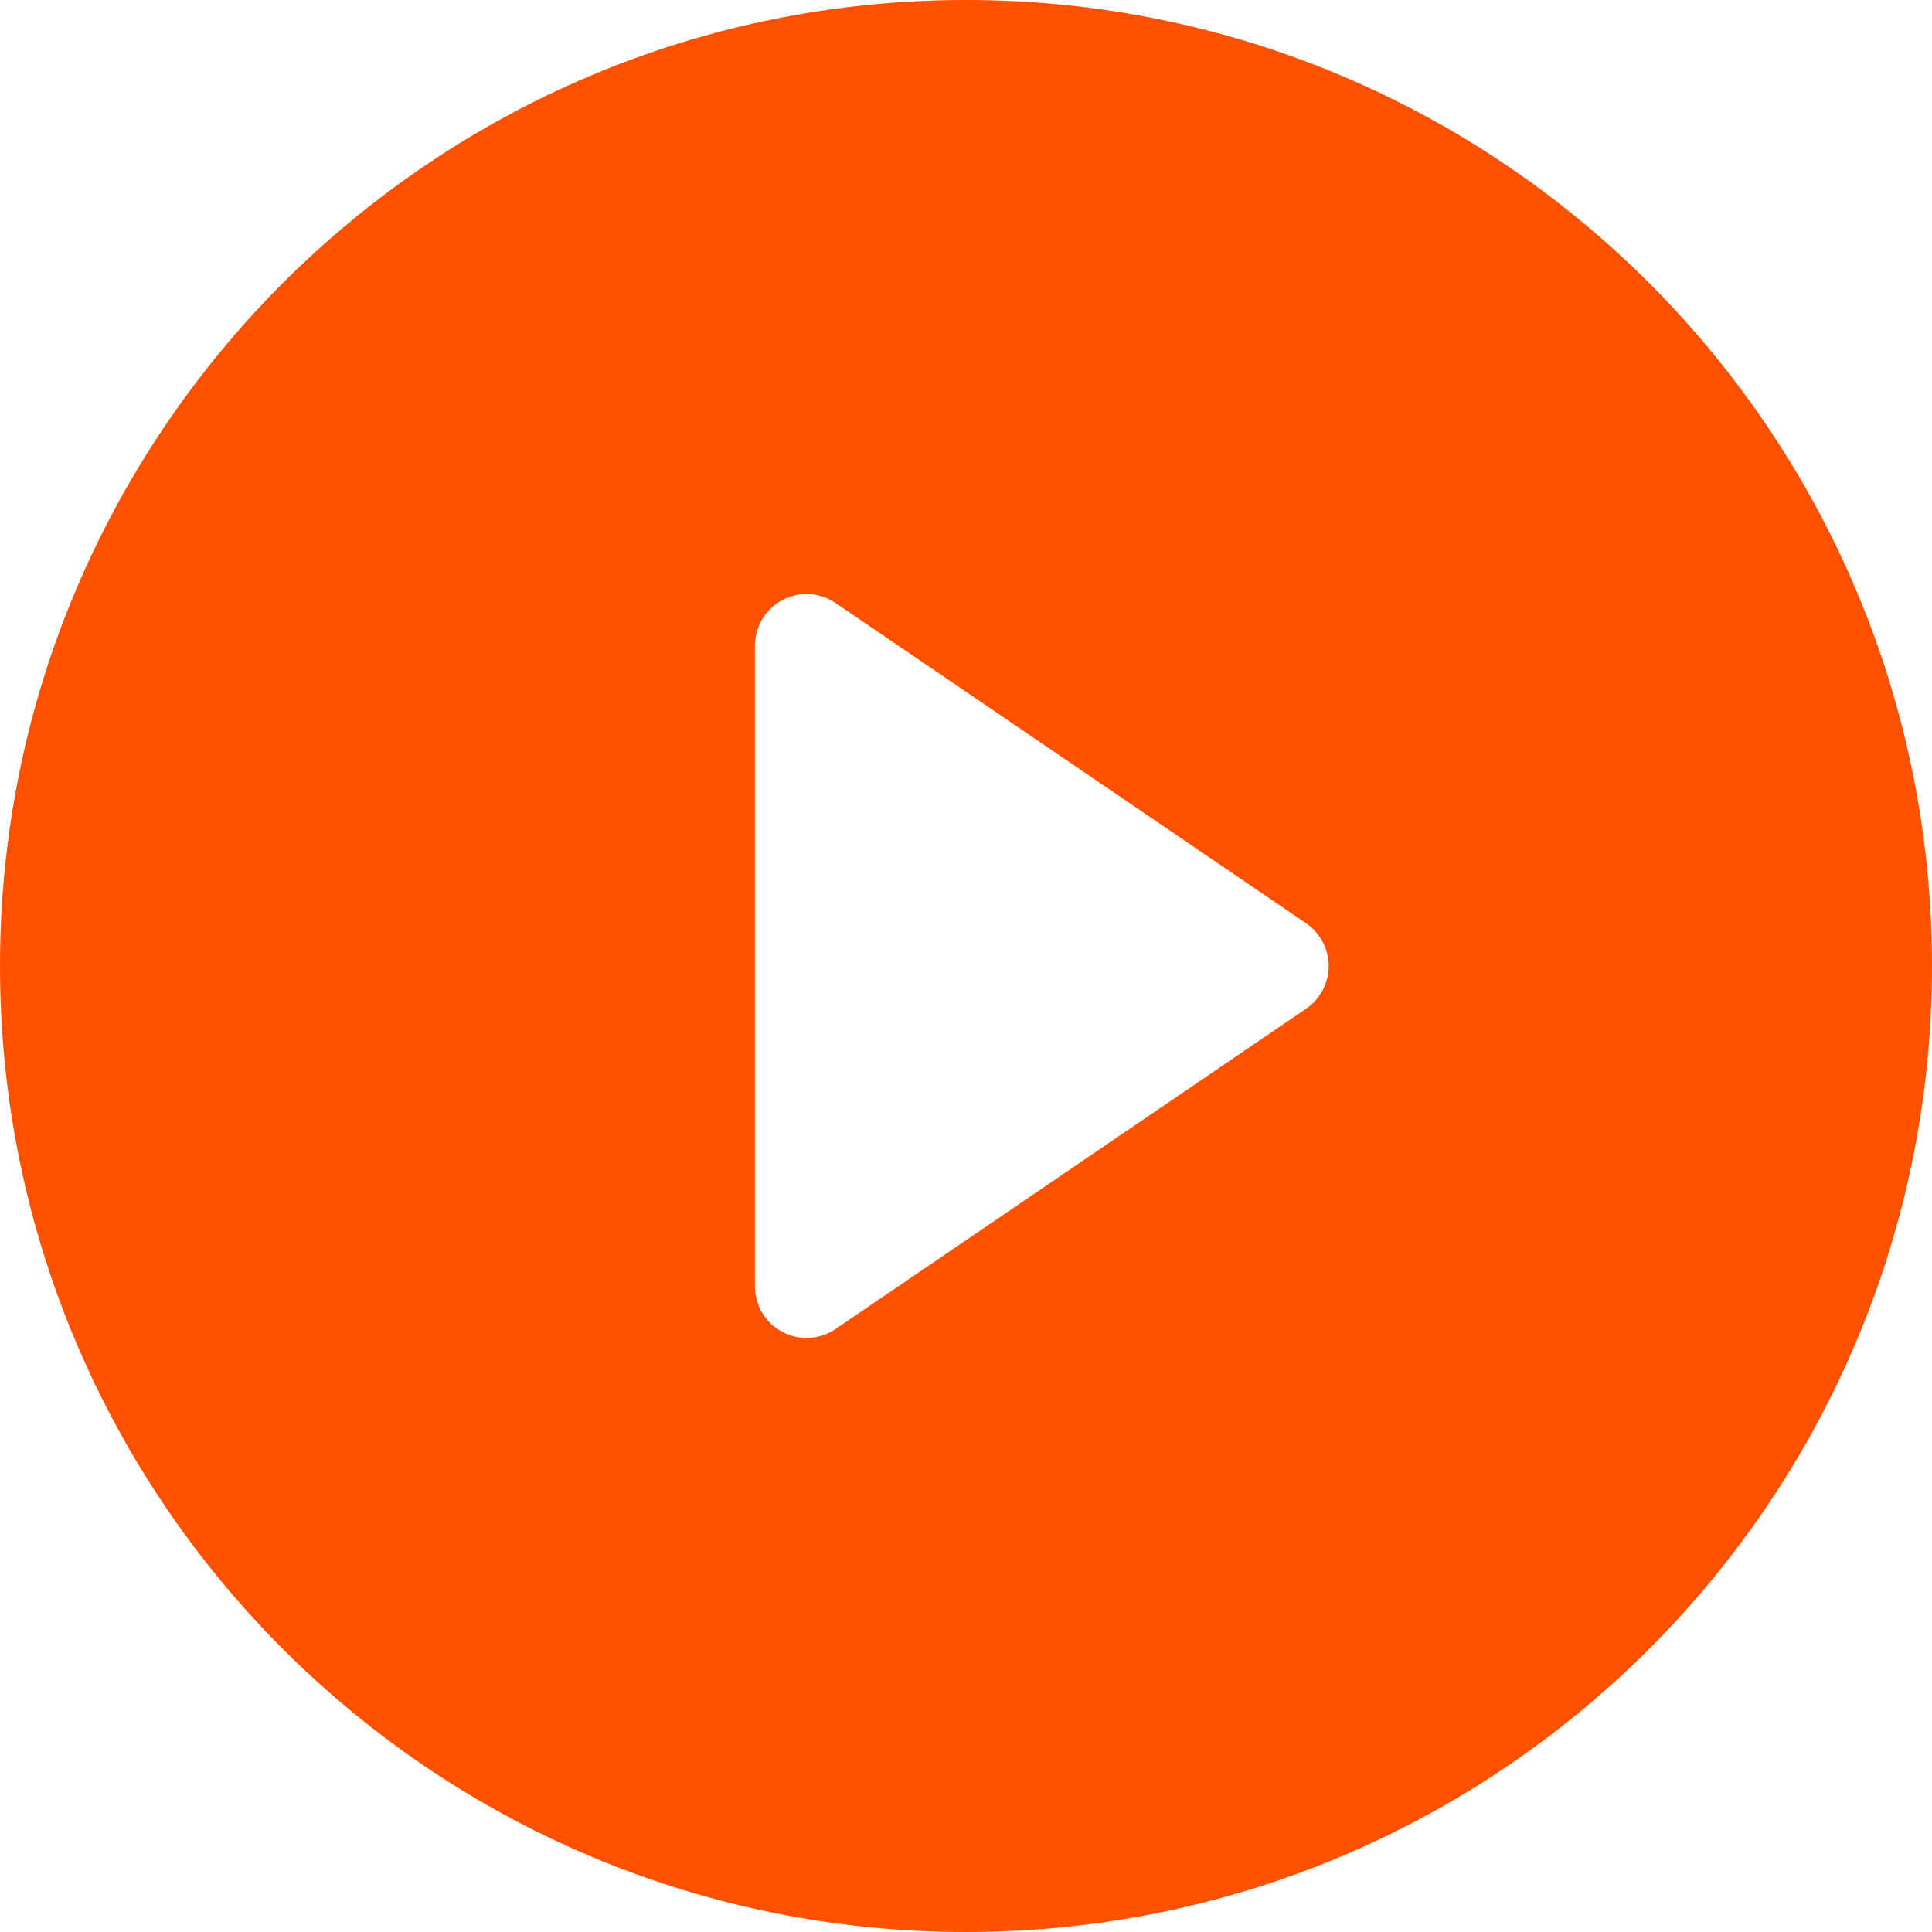 <svg width="15" height="15" viewBox="0 0 15 15" fill="none" xmlns="http://www.w3.org/2000/svg">
<g clip-path="url(#clip0_9_10)">
<path d="M7.5 0C3.358 0 0 3.358 0 7.5C0 11.642 3.358 15 7.5 15C11.642 15 15 11.642 15 7.5C15 3.358 11.642 0 7.5 0ZM10.14 7.832L6.488 10.318C6.365 10.402 6.206 10.411 6.074 10.341C5.943 10.272 5.861 10.135 5.861 9.986V5.014C5.861 4.865 5.943 4.728 6.074 4.659C6.206 4.589 6.365 4.598 6.488 4.682L10.14 7.168C10.25 7.243 10.316 7.367 10.316 7.5C10.316 7.633 10.25 7.757 10.14 7.832Z" fill="#FE5100"/>
</g>
<defs>
<clipPath id="clip0_9_10">
<rect width="15" height="15" fill="white"/>
</clipPath>
</defs>
</svg>
